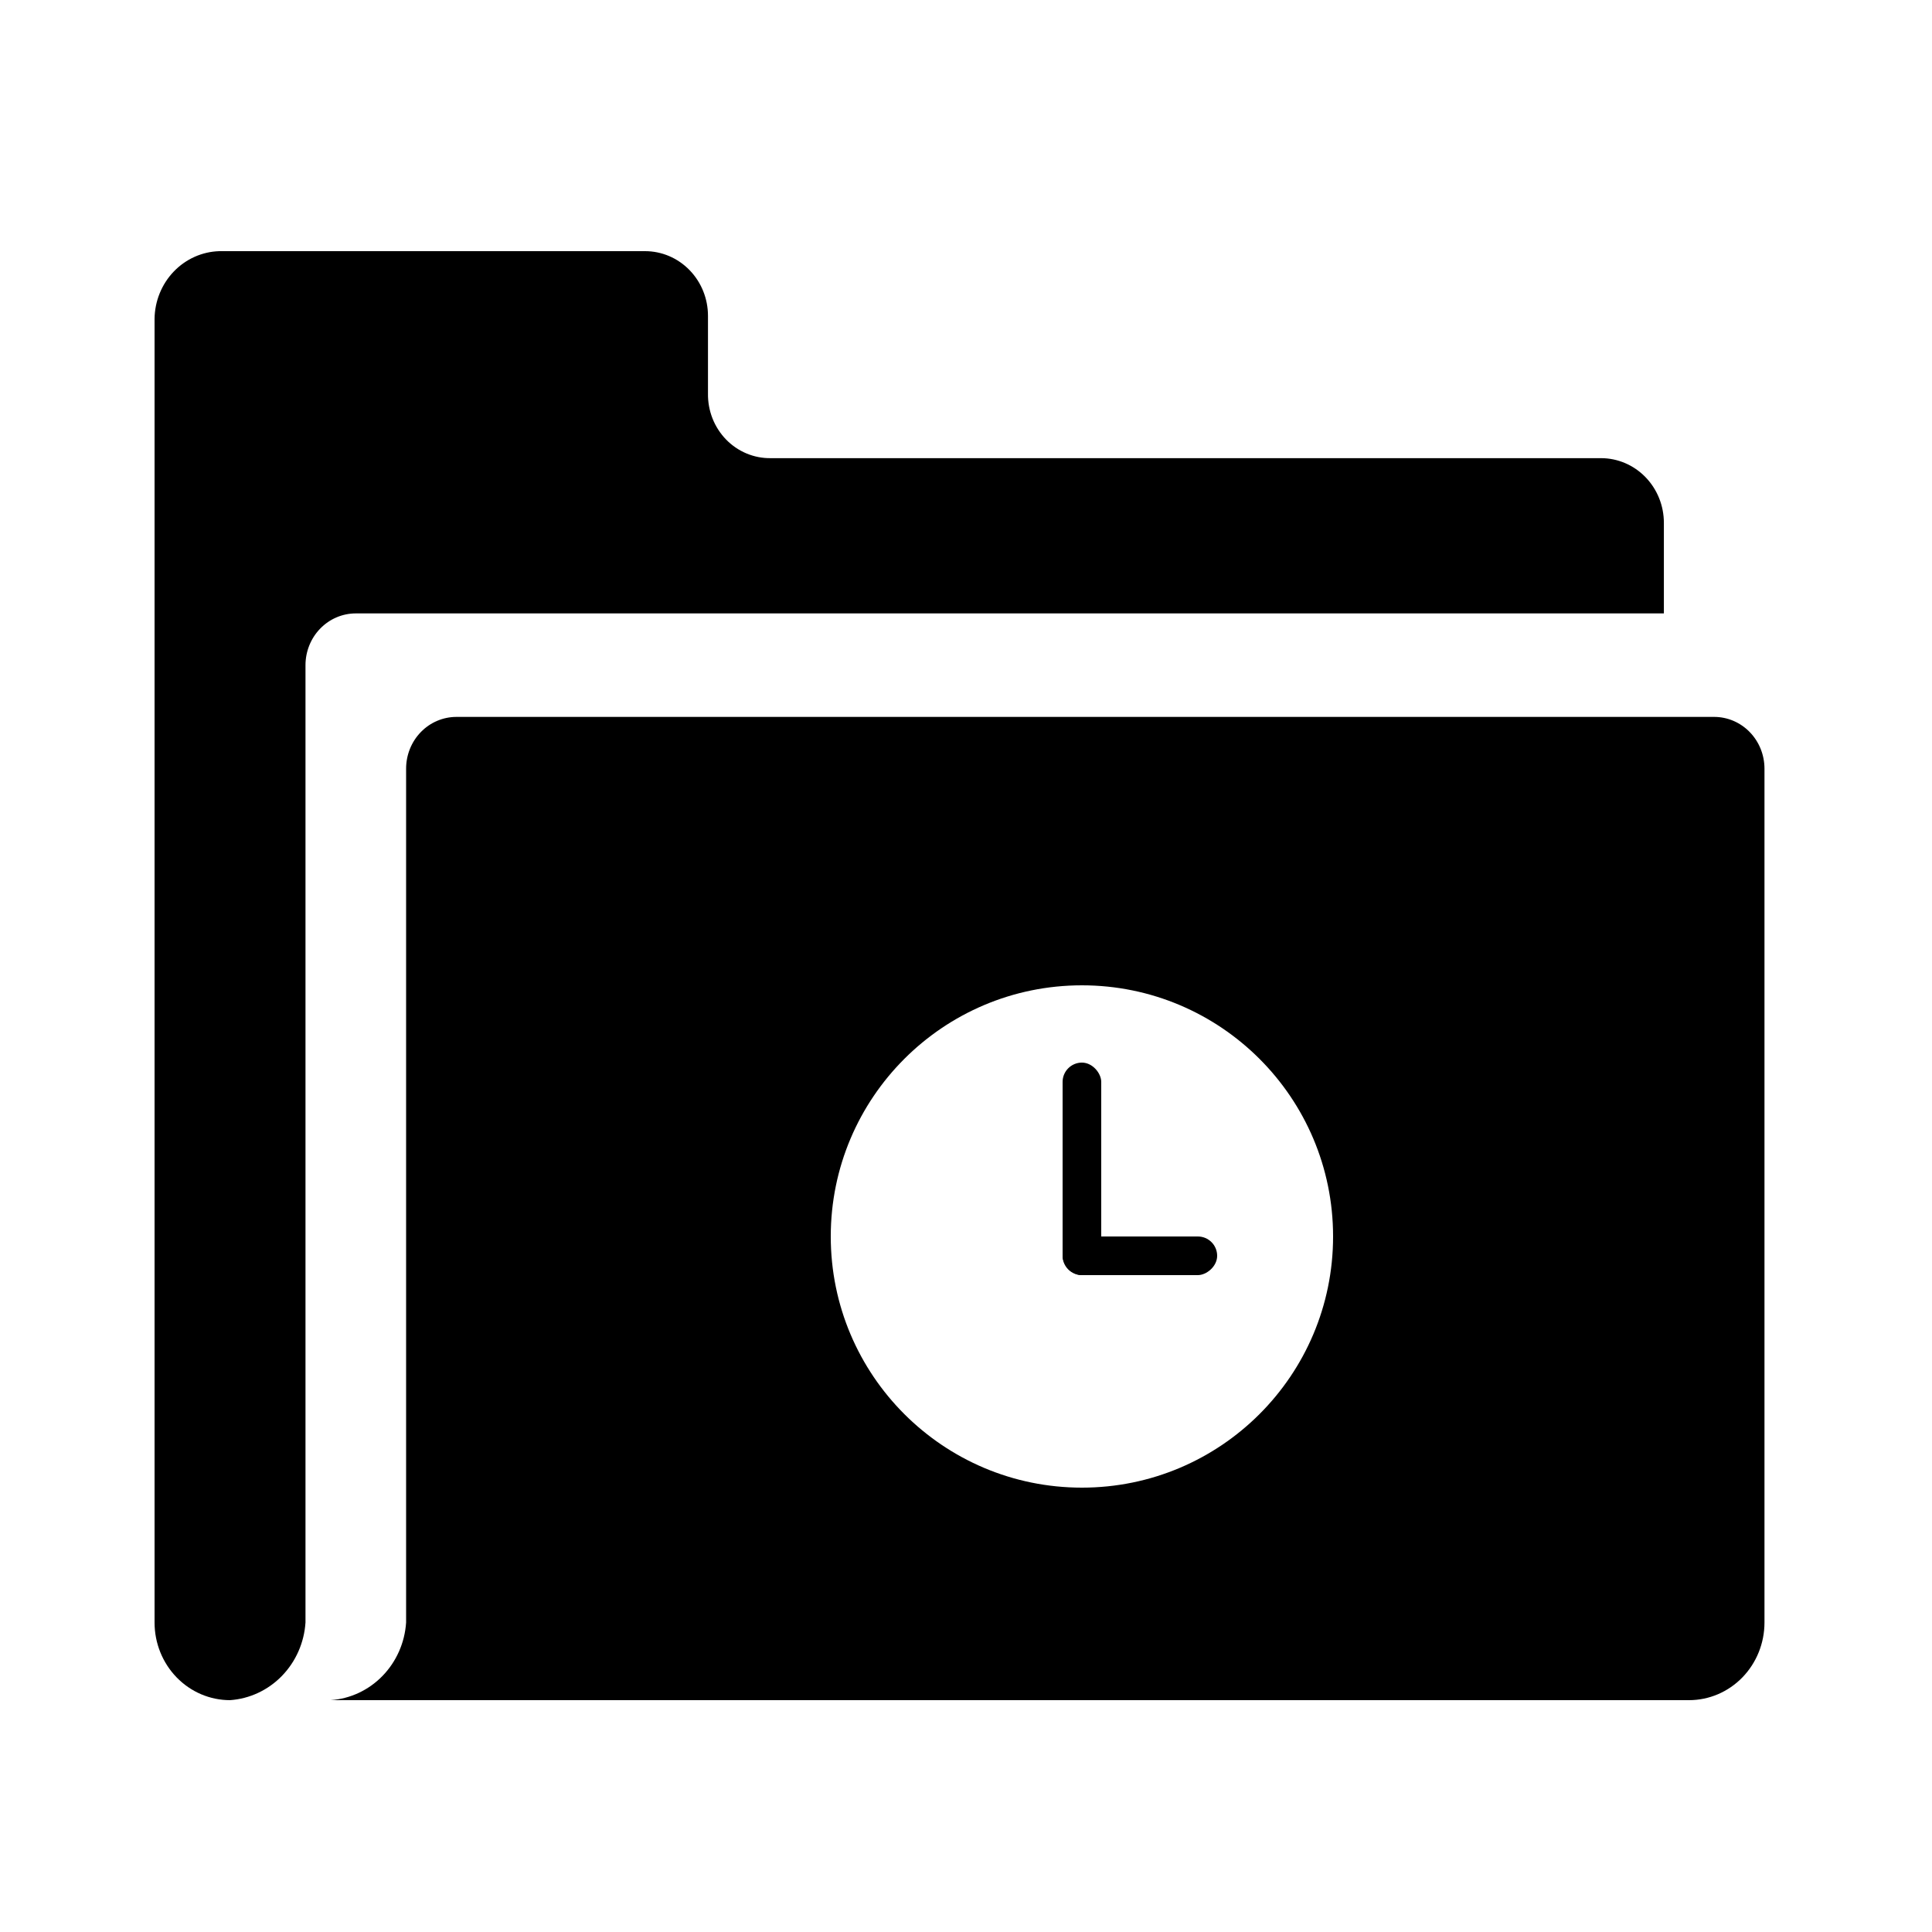 <svg width="100" height="100" viewBox="0 0 100 100" fill="none" xmlns="http://www.w3.org/2000/svg">
<path d="M11.906 88C12.919 87.929 13.874 87.484 14.592 86.745C15.31 86.006 15.744 85.025 15.812 83.982V34.429C15.812 33.718 16.087 33.037 16.575 32.535C17.063 32.032 17.726 31.75 18.416 31.75H86.122V27.062C86.122 26.174 85.779 25.323 85.168 24.695C84.558 24.067 83.73 23.714 82.867 23.714H39.9C39.47 23.721 39.044 23.64 38.646 23.474C38.248 23.308 37.886 23.062 37.582 22.75C37.279 22.437 37.039 22.065 36.878 21.656C36.717 21.246 36.638 20.808 36.645 20.366V16.348C36.645 15.46 36.302 14.609 35.691 13.981C35.081 13.353 34.253 13 33.39 13H11.359C10.468 13.024 9.62 13.402 8.994 14.055C8.368 14.708 8.011 15.585 8 16.502V83.982C8 85.048 8.412 86.07 9.144 86.823C9.877 87.577 10.87 88 11.906 88Z" fill="black"/>
<path d="M88.725 37.107C89.415 37.107 90.078 37.389 90.566 37.892C91.055 38.394 91.329 39.076 91.329 39.786V83.982C91.329 85.048 90.917 86.07 90.185 86.823C89.452 87.577 88.459 88 87.423 88H17.113C18.127 87.93 19.081 87.484 19.799 86.745C20.517 86.006 20.951 85.025 21.02 83.982V39.786C21.02 39.076 21.294 38.394 21.782 37.892C22.27 37.389 22.933 37.108 23.623 37.107H88.725ZM56 51C48.82 51 43 56.82 43 64C43 71.18 48.82 77 56 77C63.18 77 69 71.18 69 64C69 56.82 63.18 51 56 51Z" fill="black"/>
<rect x="55" y="55" width="2" height="11" rx="1" fill="black"/>
<rect x="63" y="64" width="2" height="8" rx="1" transform="rotate(90 63 64)" fill="black"/>
</svg>
